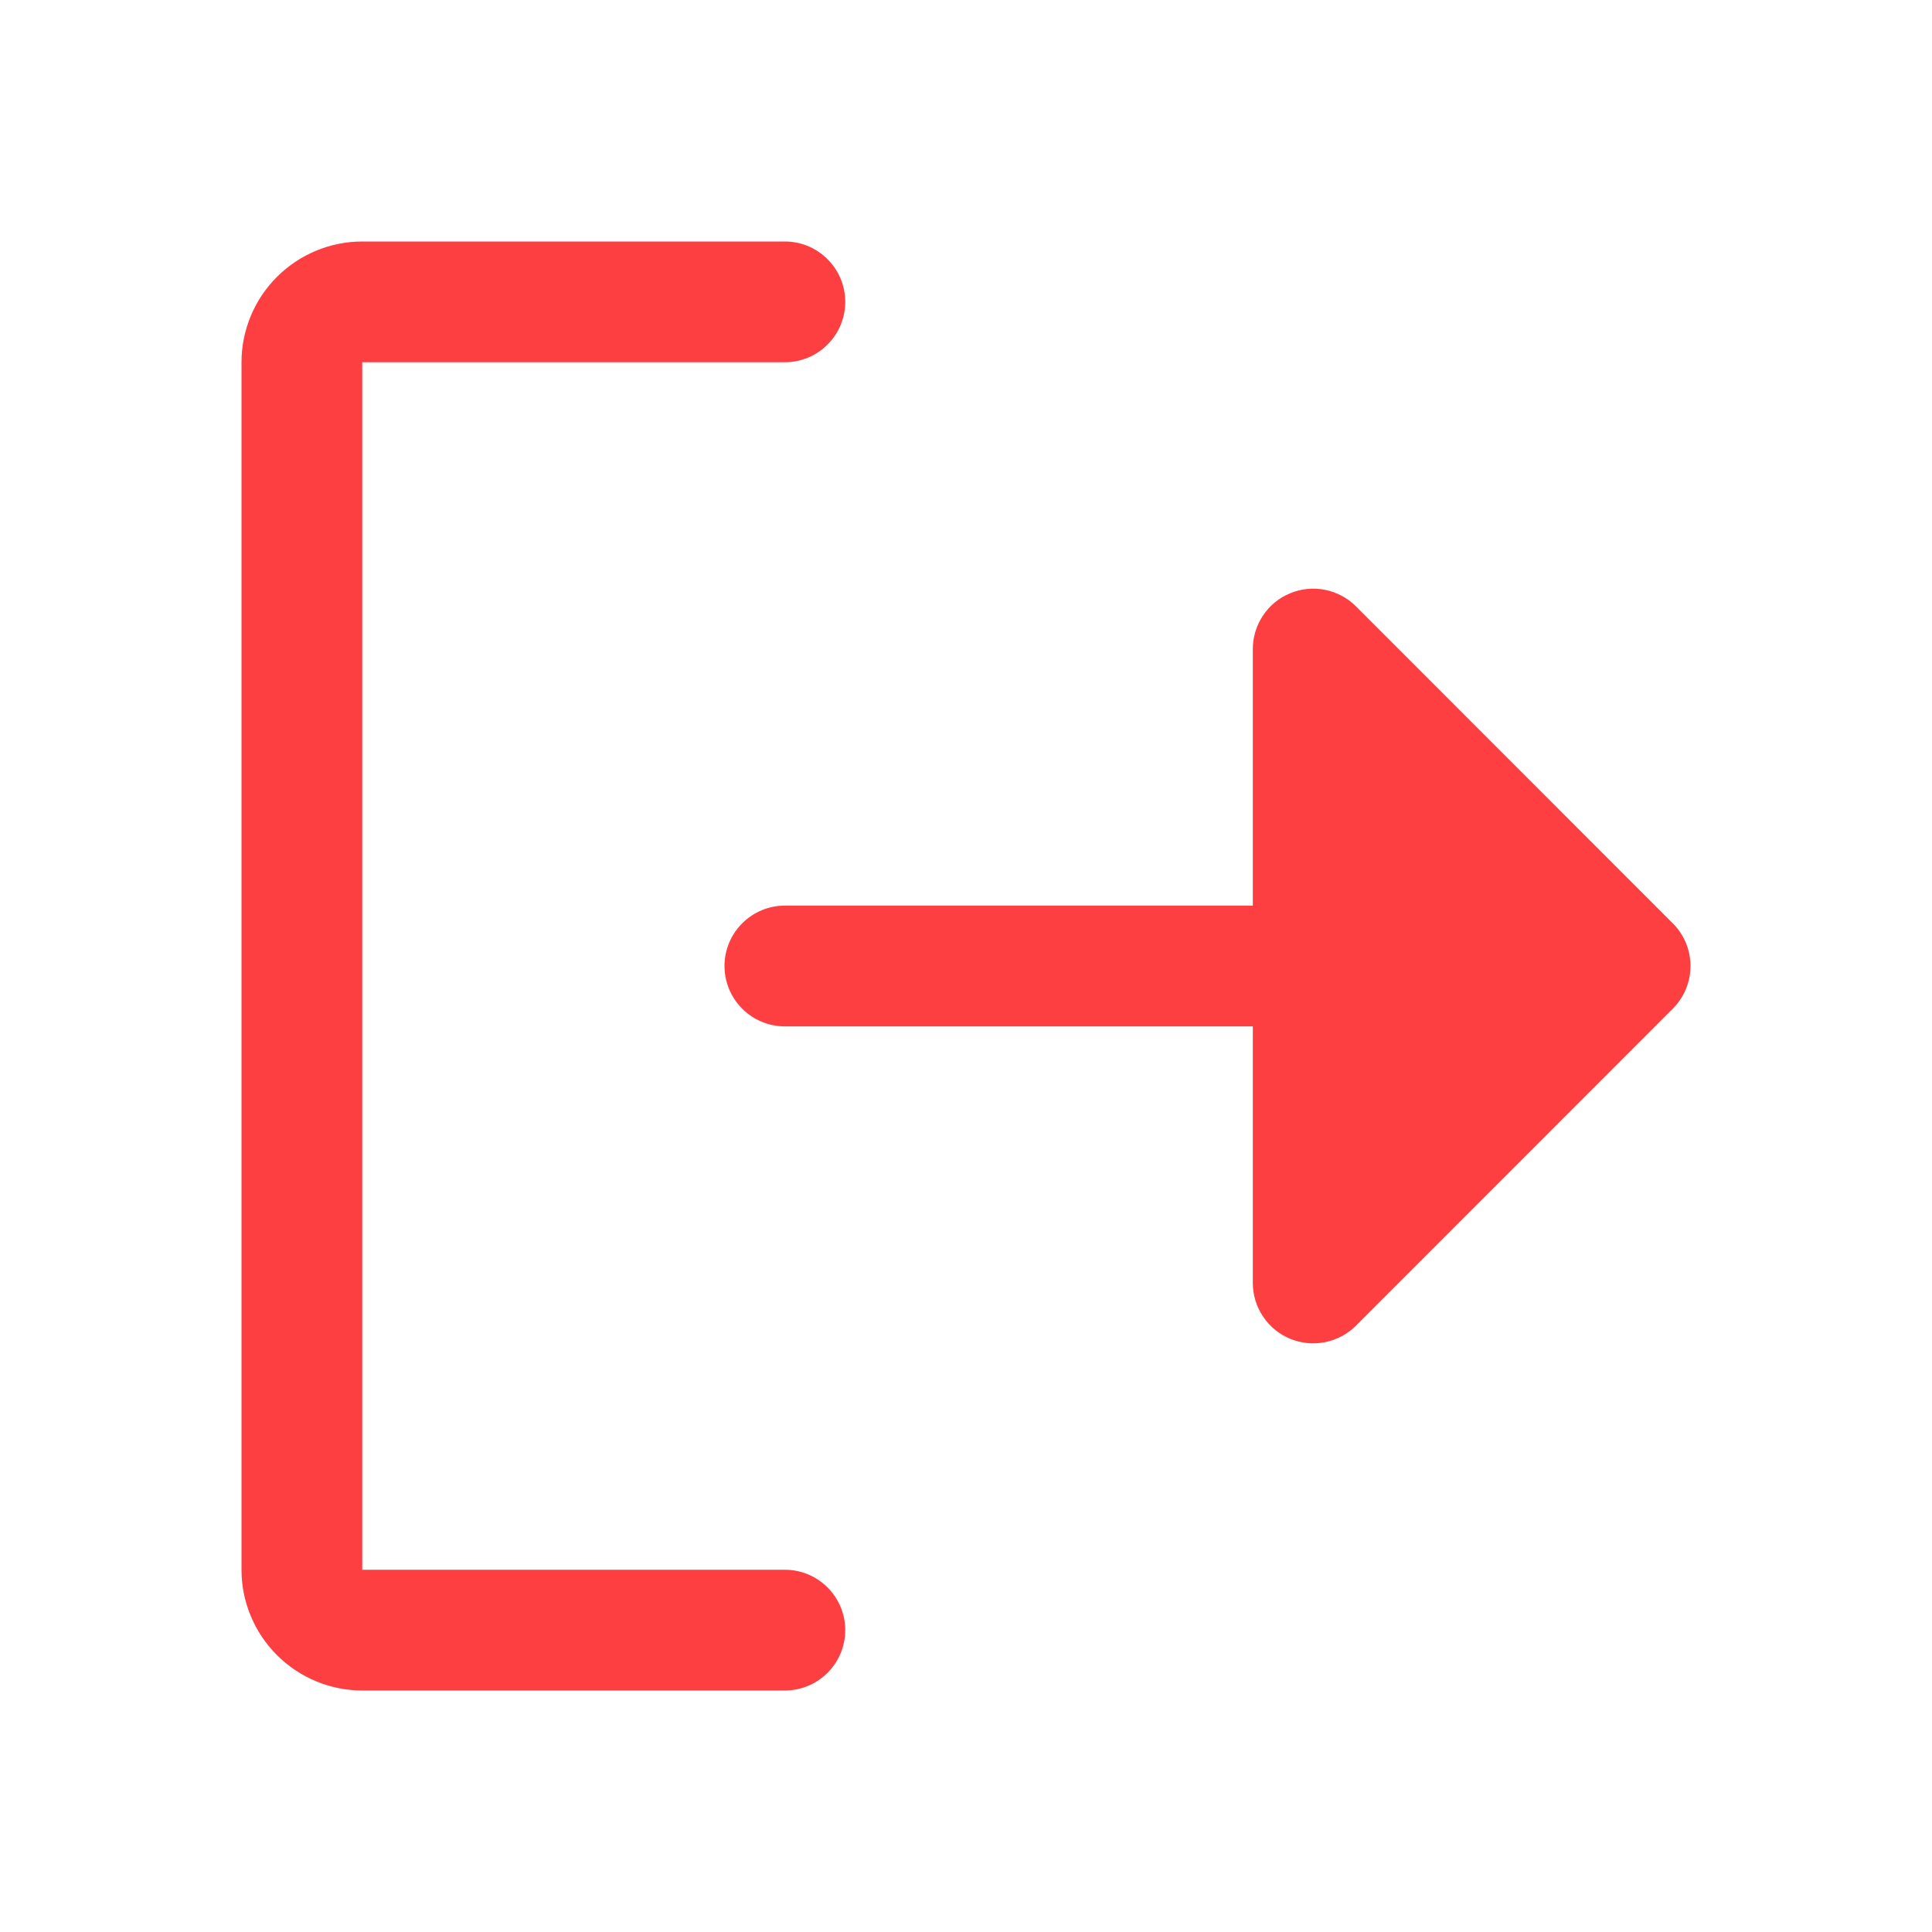 <svg width="24" height="24" viewBox="0 0 24 24" fill="none" xmlns="http://www.w3.org/2000/svg">
<path d="M20.78 12.53L16.844 16.468C16.739 16.573 16.605 16.644 16.46 16.673C16.314 16.702 16.164 16.687 16.027 16.631C15.889 16.574 15.772 16.478 15.69 16.354C15.607 16.231 15.563 16.086 15.563 15.938V12.75H9.75C9.551 12.75 9.36 12.671 9.22 12.53C9.079 12.39 9 12.199 9 12C9 11.801 9.079 11.61 9.22 11.47C9.36 11.329 9.551 11.25 9.75 11.25H15.563V8.062C15.563 7.914 15.607 7.769 15.69 7.646C15.772 7.522 15.889 7.426 16.027 7.37C16.164 7.313 16.314 7.298 16.46 7.327C16.605 7.356 16.739 7.427 16.844 7.532L20.78 11.47C20.921 11.61 21 11.801 21 12C21 12.199 20.921 12.39 20.78 12.53ZM9.75 19.5H4.5V4.5H9.75C9.949 4.5 10.14 4.421 10.28 4.28C10.421 4.14 10.5 3.949 10.5 3.75C10.5 3.551 10.421 3.36 10.28 3.22C10.14 3.079 9.949 3 9.75 3H4.5C4.102 3 3.721 3.159 3.44 3.44C3.159 3.721 3 4.102 3 4.5V19.5C3 19.898 3.159 20.279 3.44 20.56C3.721 20.841 4.102 21 4.5 21H9.75C9.949 21 10.14 20.921 10.28 20.78C10.421 20.64 10.5 20.449 10.5 20.25C10.5 20.051 10.421 19.86 10.28 19.72C10.14 19.579 9.949 19.5 9.75 19.5Z" fill="#FD3F42"/>
</svg>

